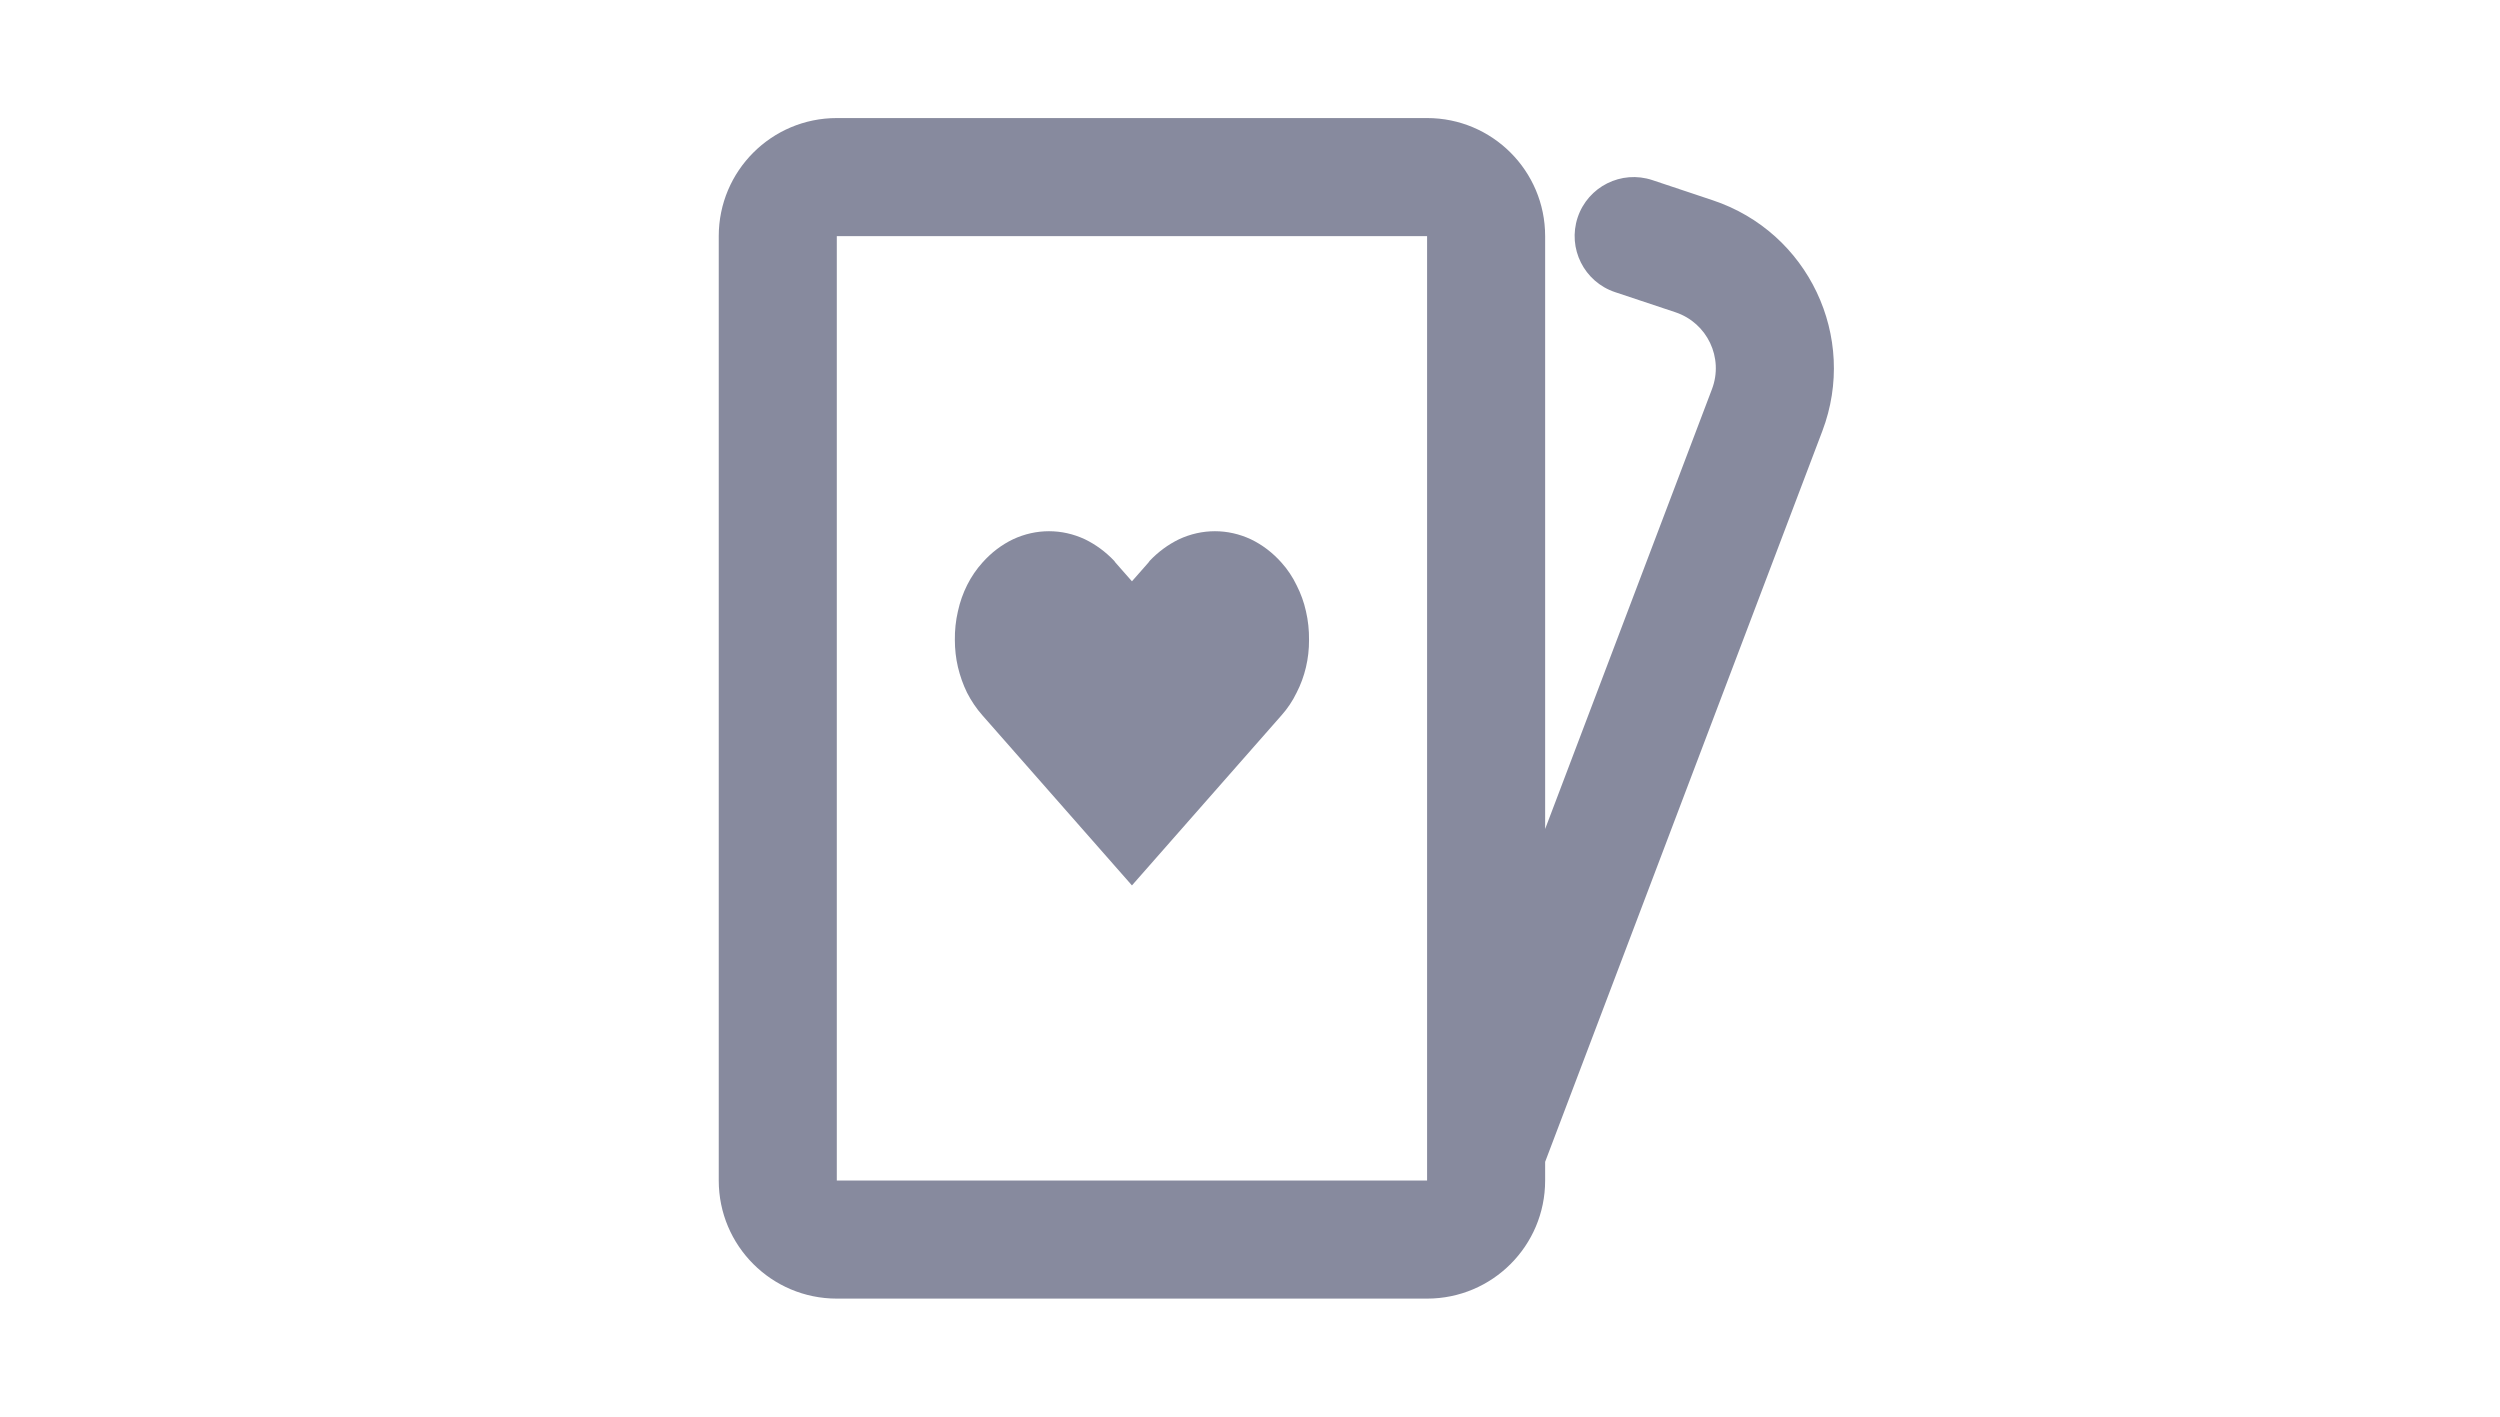 <svg xmlns:xlink="http://www.w3.org/1999/xlink" xmlns="http://www.w3.org/2000/svg" viewBox="0 0 24 24" focusable="false" aria-hidden="true" className="css-6qu7l6" width="60" height="34"><path fill-rule="evenodd" clip-rule="evenodd" d="M15 4H5L5 20H15V19.522C15 19.507 15 19.492 15 19.478V4ZM17 14.044V4C17 2.895 16.105 2 15 2H5C3.895 2 3 2.895 3 4V20C3 21.105 3.895 22 5 22H15C16.105 22 17 21.105 17 20V19.683L21.696 7.303C22.301 5.708 21.457 3.932 19.84 3.393L18.816 3.051C18.292 2.877 17.726 3.16 17.551 3.684C17.377 4.208 17.66 4.774 18.184 4.949L19.207 5.29C19.747 5.47 20.028 6.062 19.826 6.593L17 14.044ZM12.948 10.355C12.914 10.201 12.86 10.053 12.79 9.916C12.722 9.774 12.635 9.644 12.533 9.531C12.384 9.363 12.208 9.229 12.014 9.136C11.624 8.954 11.187 8.954 10.797 9.136C10.614 9.225 10.446 9.348 10.3 9.502L10.279 9.531L10 9.848L9.721 9.531L9.7 9.502C9.554 9.348 9.386 9.225 9.203 9.136C8.813 8.954 8.376 8.954 7.986 9.136C7.792 9.229 7.616 9.363 7.467 9.531C7.264 9.756 7.12 10.042 7.052 10.355C7.015 10.514 6.998 10.678 7 10.842C7 10.997 7.017 11.151 7.052 11.301C7.088 11.452 7.139 11.597 7.206 11.734C7.278 11.875 7.366 12.005 7.467 12.119L10 15L12.533 12.119C12.634 12.006 12.721 11.877 12.79 11.734C12.929 11.464 13.002 11.156 13 10.842C13.002 10.678 12.985 10.514 12.948 10.355Z" fill="#878A9E"></path></svg>